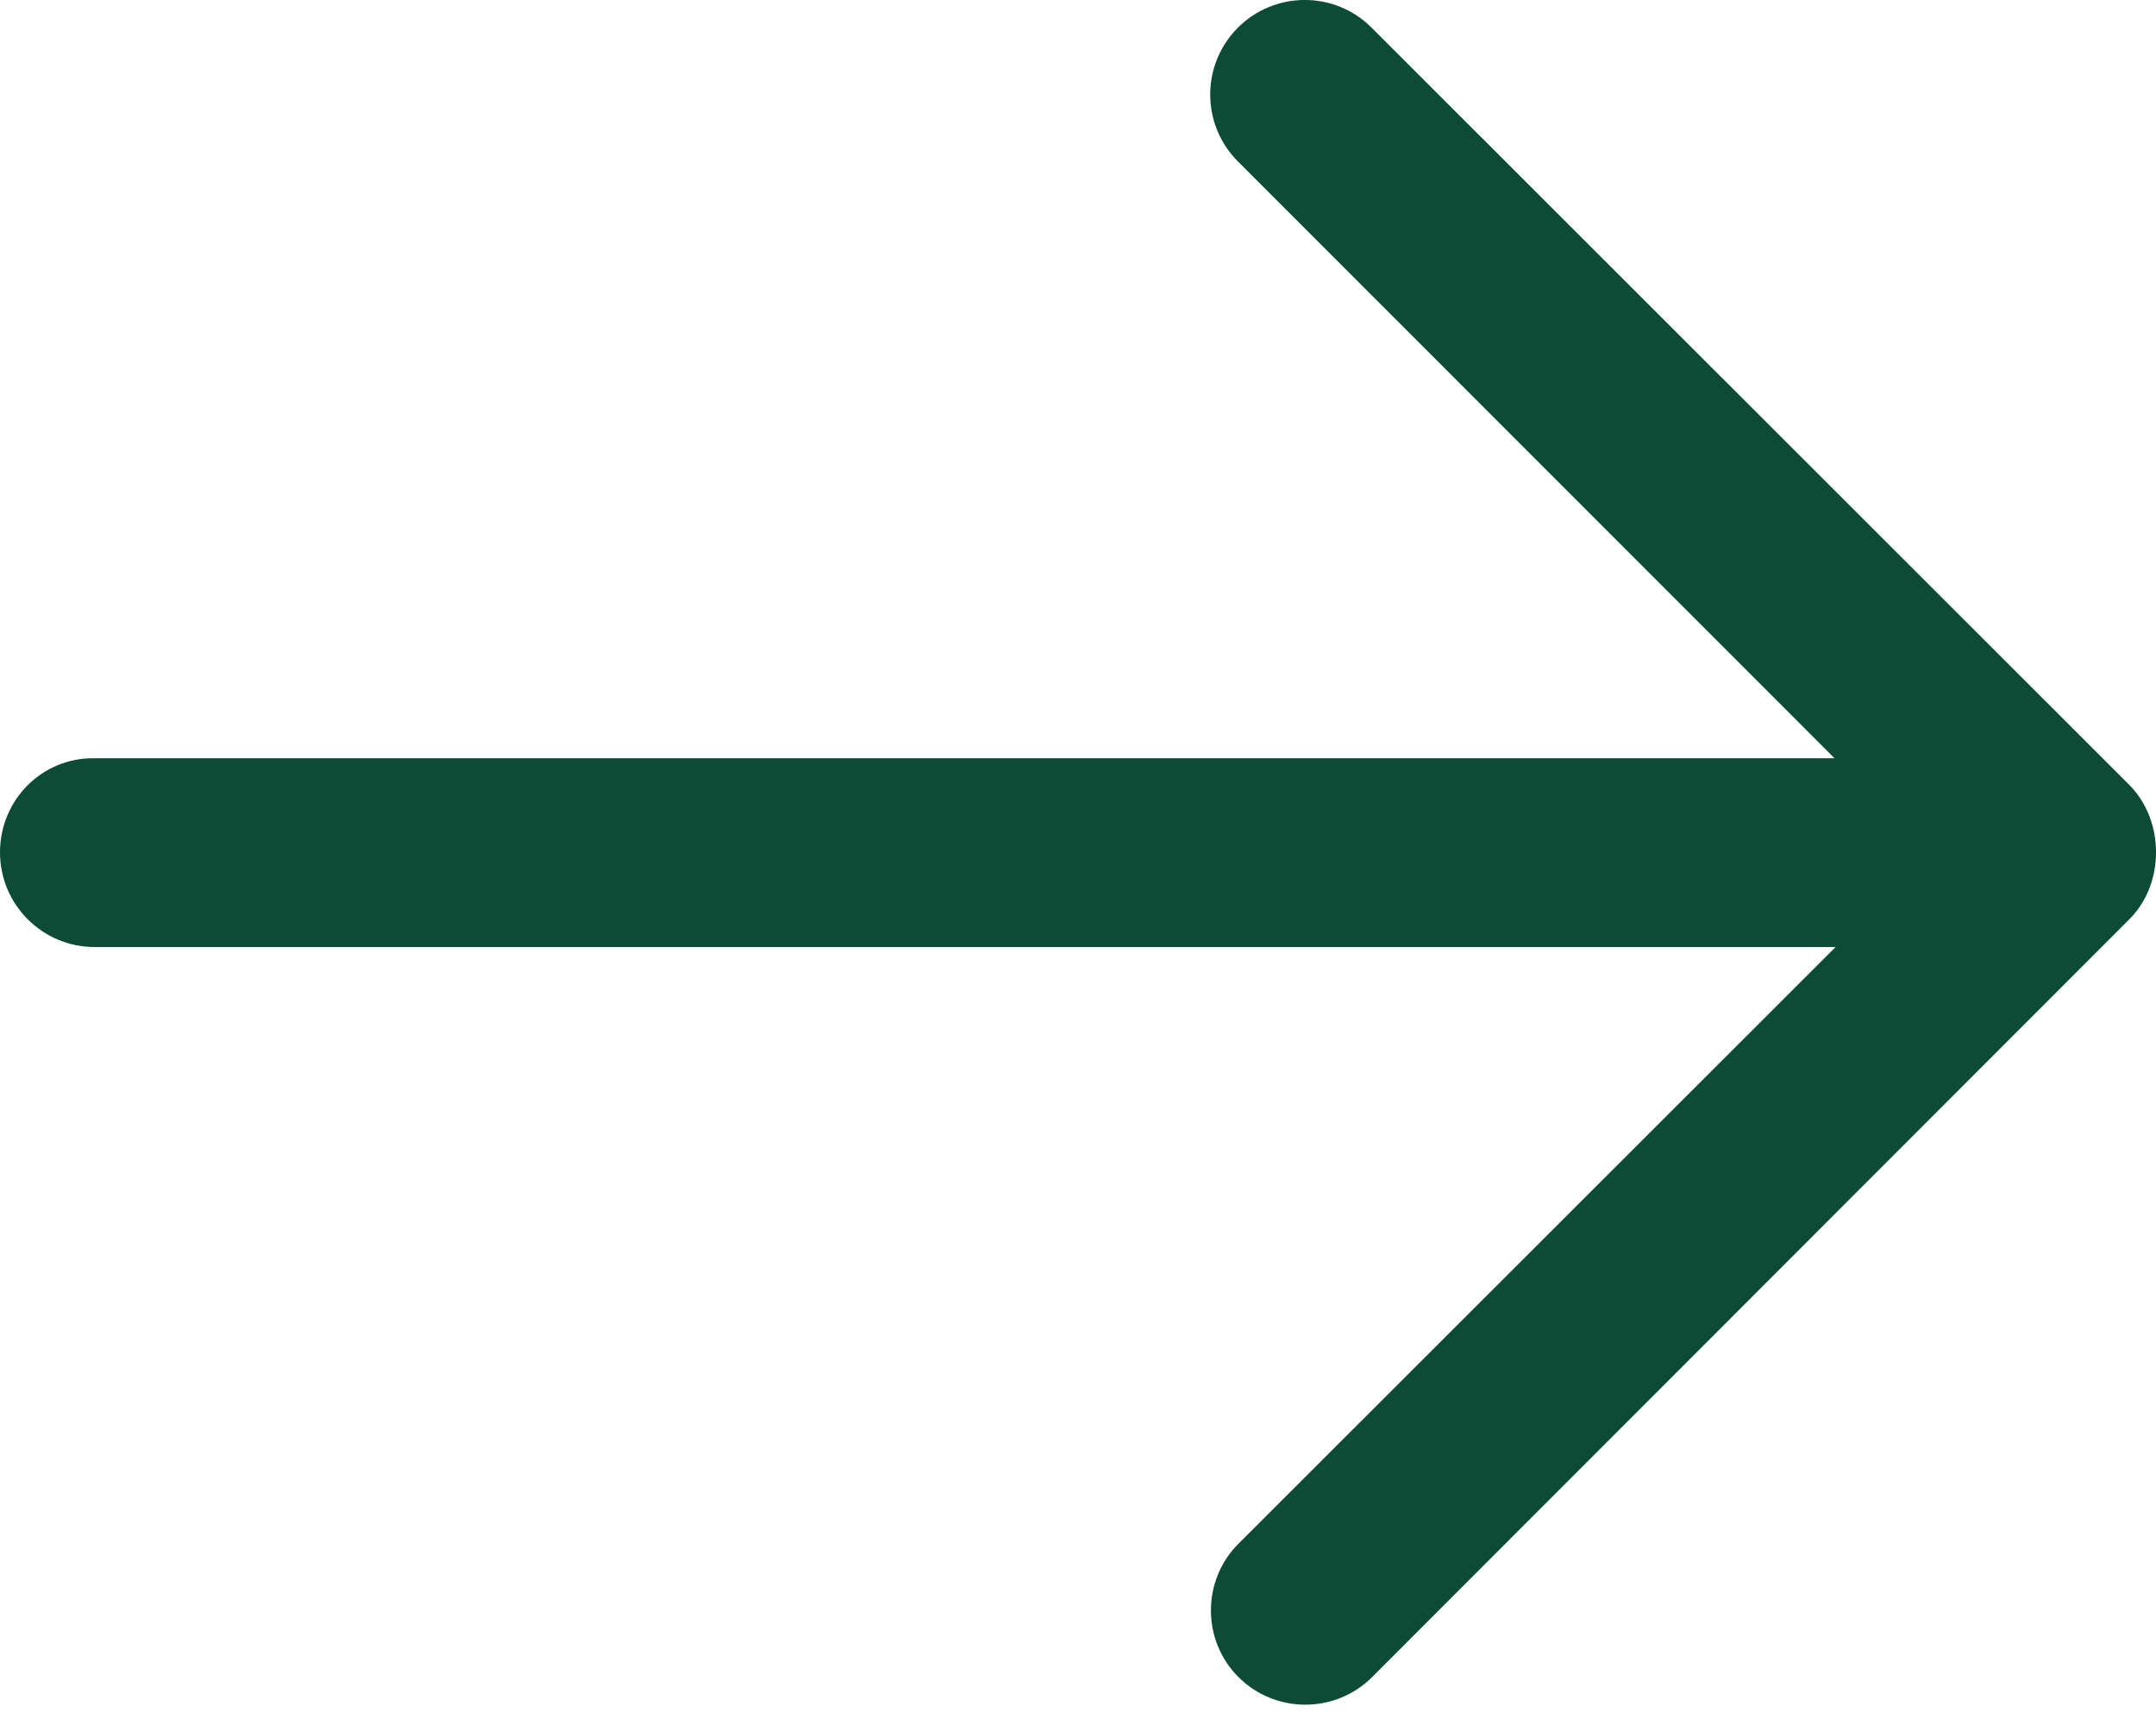 <svg width="20" height="16" viewBox="0 0 20 16" fill="none" xmlns="http://www.w3.org/2000/svg">
<path d="M0 7.906C0 8.391 0.393 8.784 0.878 8.784H17.028L11.488 14.319C11.319 14.488 11.233 14.712 11.233 14.937C11.233 15.162 11.319 15.386 11.488 15.555C11.83 15.897 12.387 15.897 12.729 15.555L19.755 8.524C20.082 8.197 20.082 7.615 19.755 7.283L12.724 0.257C12.382 -0.086 11.825 -0.086 11.483 0.257C11.141 0.599 11.141 1.155 11.483 1.497L17.018 7.033H0.873C0.388 7.027 0 7.421 0 7.906Z" fill="#0C4B35"/>
</svg>
